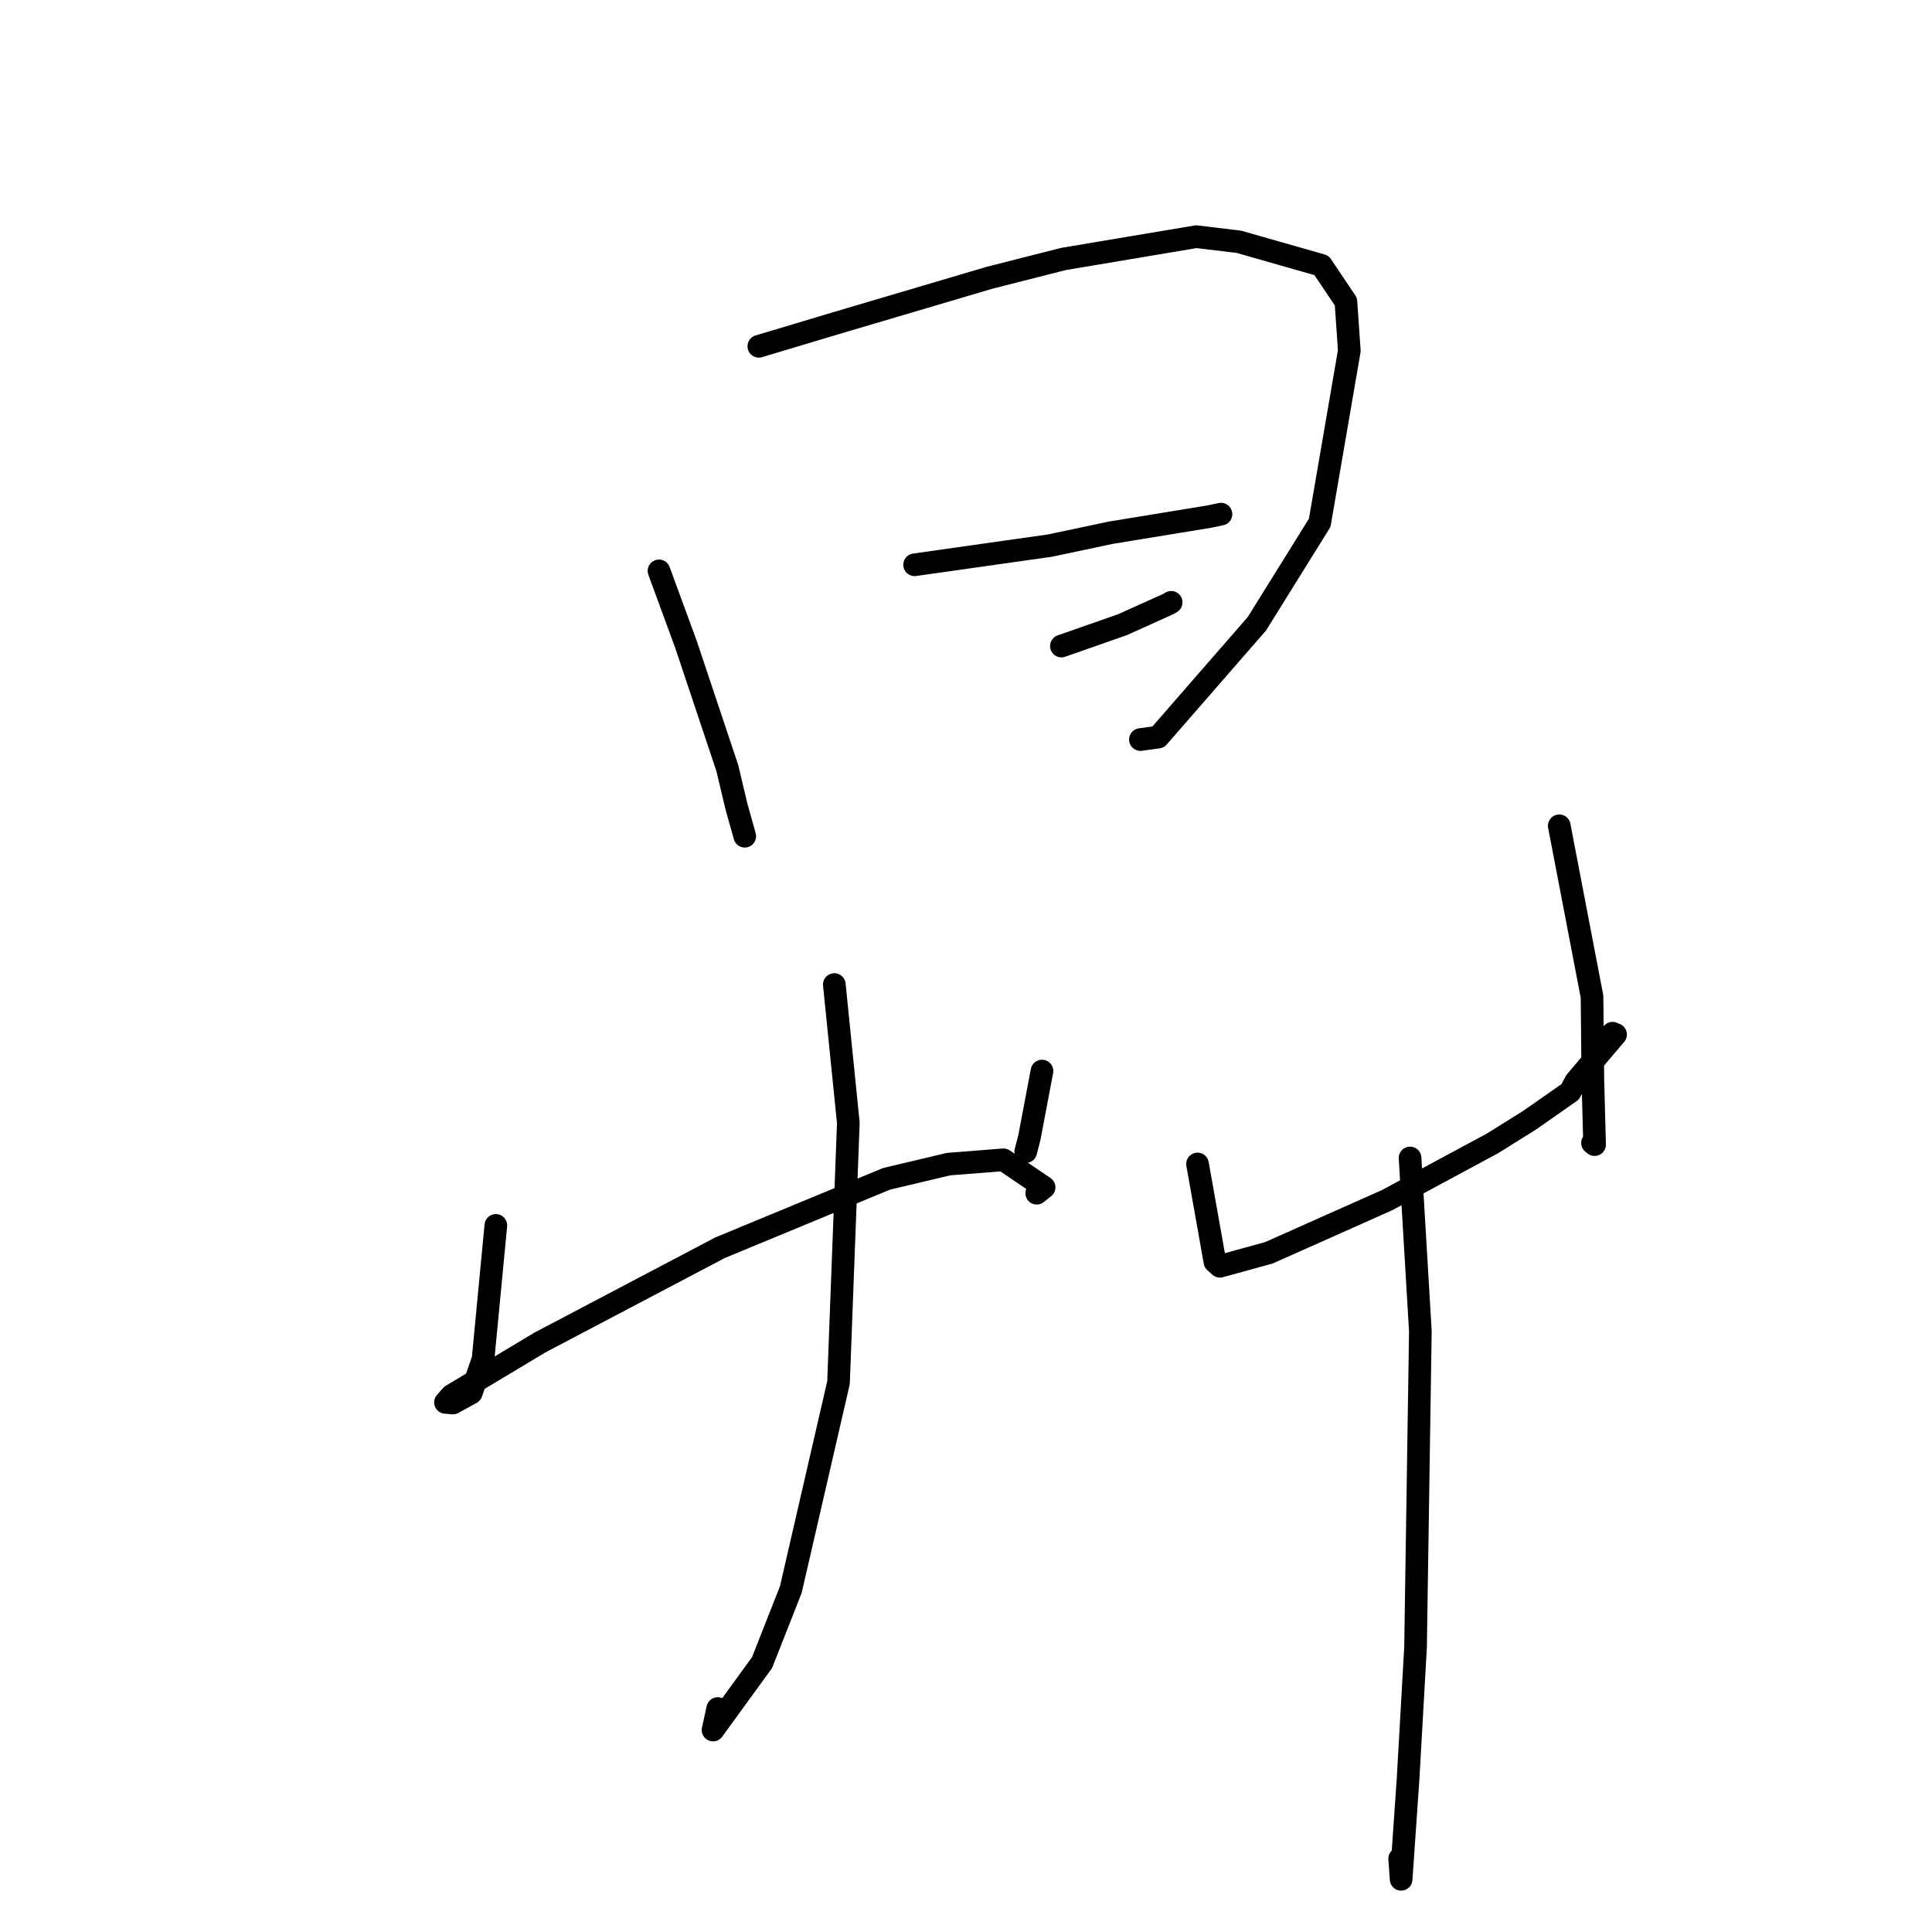 <?xml version="1.0" standalone="no"?>
    <svg width="256" height="256" xmlns="http://www.w3.org/2000/svg" version="1.1">
    <polyline stroke="black" stroke-width="3" stroke-linecap="round" fill="transparent" stroke-linejoin="round" points="87.32 75.644 90.907 85.42 96.37 101.765 97.577 106.845 98.633 110.613 98.683 110.803 " />
        <polyline stroke="black" stroke-width="3" stroke-linecap="round" fill="transparent" stroke-linejoin="round" points="100.547 45.887 110.672 42.852 131.107 36.809 140.928 34.313 158.516 31.361 164.145 32.037 175.109 35.163 178.341 39.975 178.792 46.475 174.869 69.273 166.549 82.645 153.462 97.672 151.113 97.995 " />
        <polyline stroke="black" stroke-width="3" stroke-linecap="round" fill="transparent" stroke-linejoin="round" points="121.191 74.837 139.125 72.294 147.182 70.589 160.242 68.452 161.537 68.179 161.726 68.139 161.787 68.127 " />
        <polyline stroke="black" stroke-width="3" stroke-linecap="round" fill="transparent" stroke-linejoin="round" points="140.642 85.607 148.745 82.77 154.919 79.986 155.186 79.811 " />
        <polyline stroke="black" stroke-width="3" stroke-linecap="round" fill="transparent" stroke-linejoin="round" points="65.702 162.371 64.007 180.11 62.445 184.567 60.011 185.907 59.32 185.847 59.029 185.822 59.83 184.914 71.556 177.883 95.397 165.336 117.457 156.207 125.685 154.25 132.957 153.681 138.349 157.328 137.37 158.109 " />
        <polyline stroke="black" stroke-width="3" stroke-linecap="round" fill="transparent" stroke-linejoin="round" points="138.068 141.92 136.395 150.749 135.914 152.599 " />
        <polyline stroke="black" stroke-width="3" stroke-linecap="round" fill="transparent" stroke-linejoin="round" points="110.552 130.459 112.408 148.803 111.107 183.208 104.789 210.623 100.978 220.299 94.481 229.241 95.102 226.389 " />
        <polyline stroke="black" stroke-width="3" stroke-linecap="round" fill="transparent" stroke-linejoin="round" points="158.676 154.233 159.884 161.003 160.982 167.192 161.647 167.789 164.266 167.067 168.123 166.007 183.81 159.018 197.766 151.502 202.686 148.428 208.048 144.679 208.799 143.29 214.072 137.076 213.669 136.905 " />
        <polyline stroke="black" stroke-width="3" stroke-linecap="round" fill="transparent" stroke-linejoin="round" points="206.61 109.422 210.951 132.058 211.062 143.04 211.291 151.667 211.015 151.446 " />
        <polyline stroke="black" stroke-width="3" stroke-linecap="round" fill="transparent" stroke-linejoin="round" points="186.841 153.436 188.205 176.382 187.567 218.268 186.571 235.8 185.657 249.018 185.462 246.287 " />
        </svg>